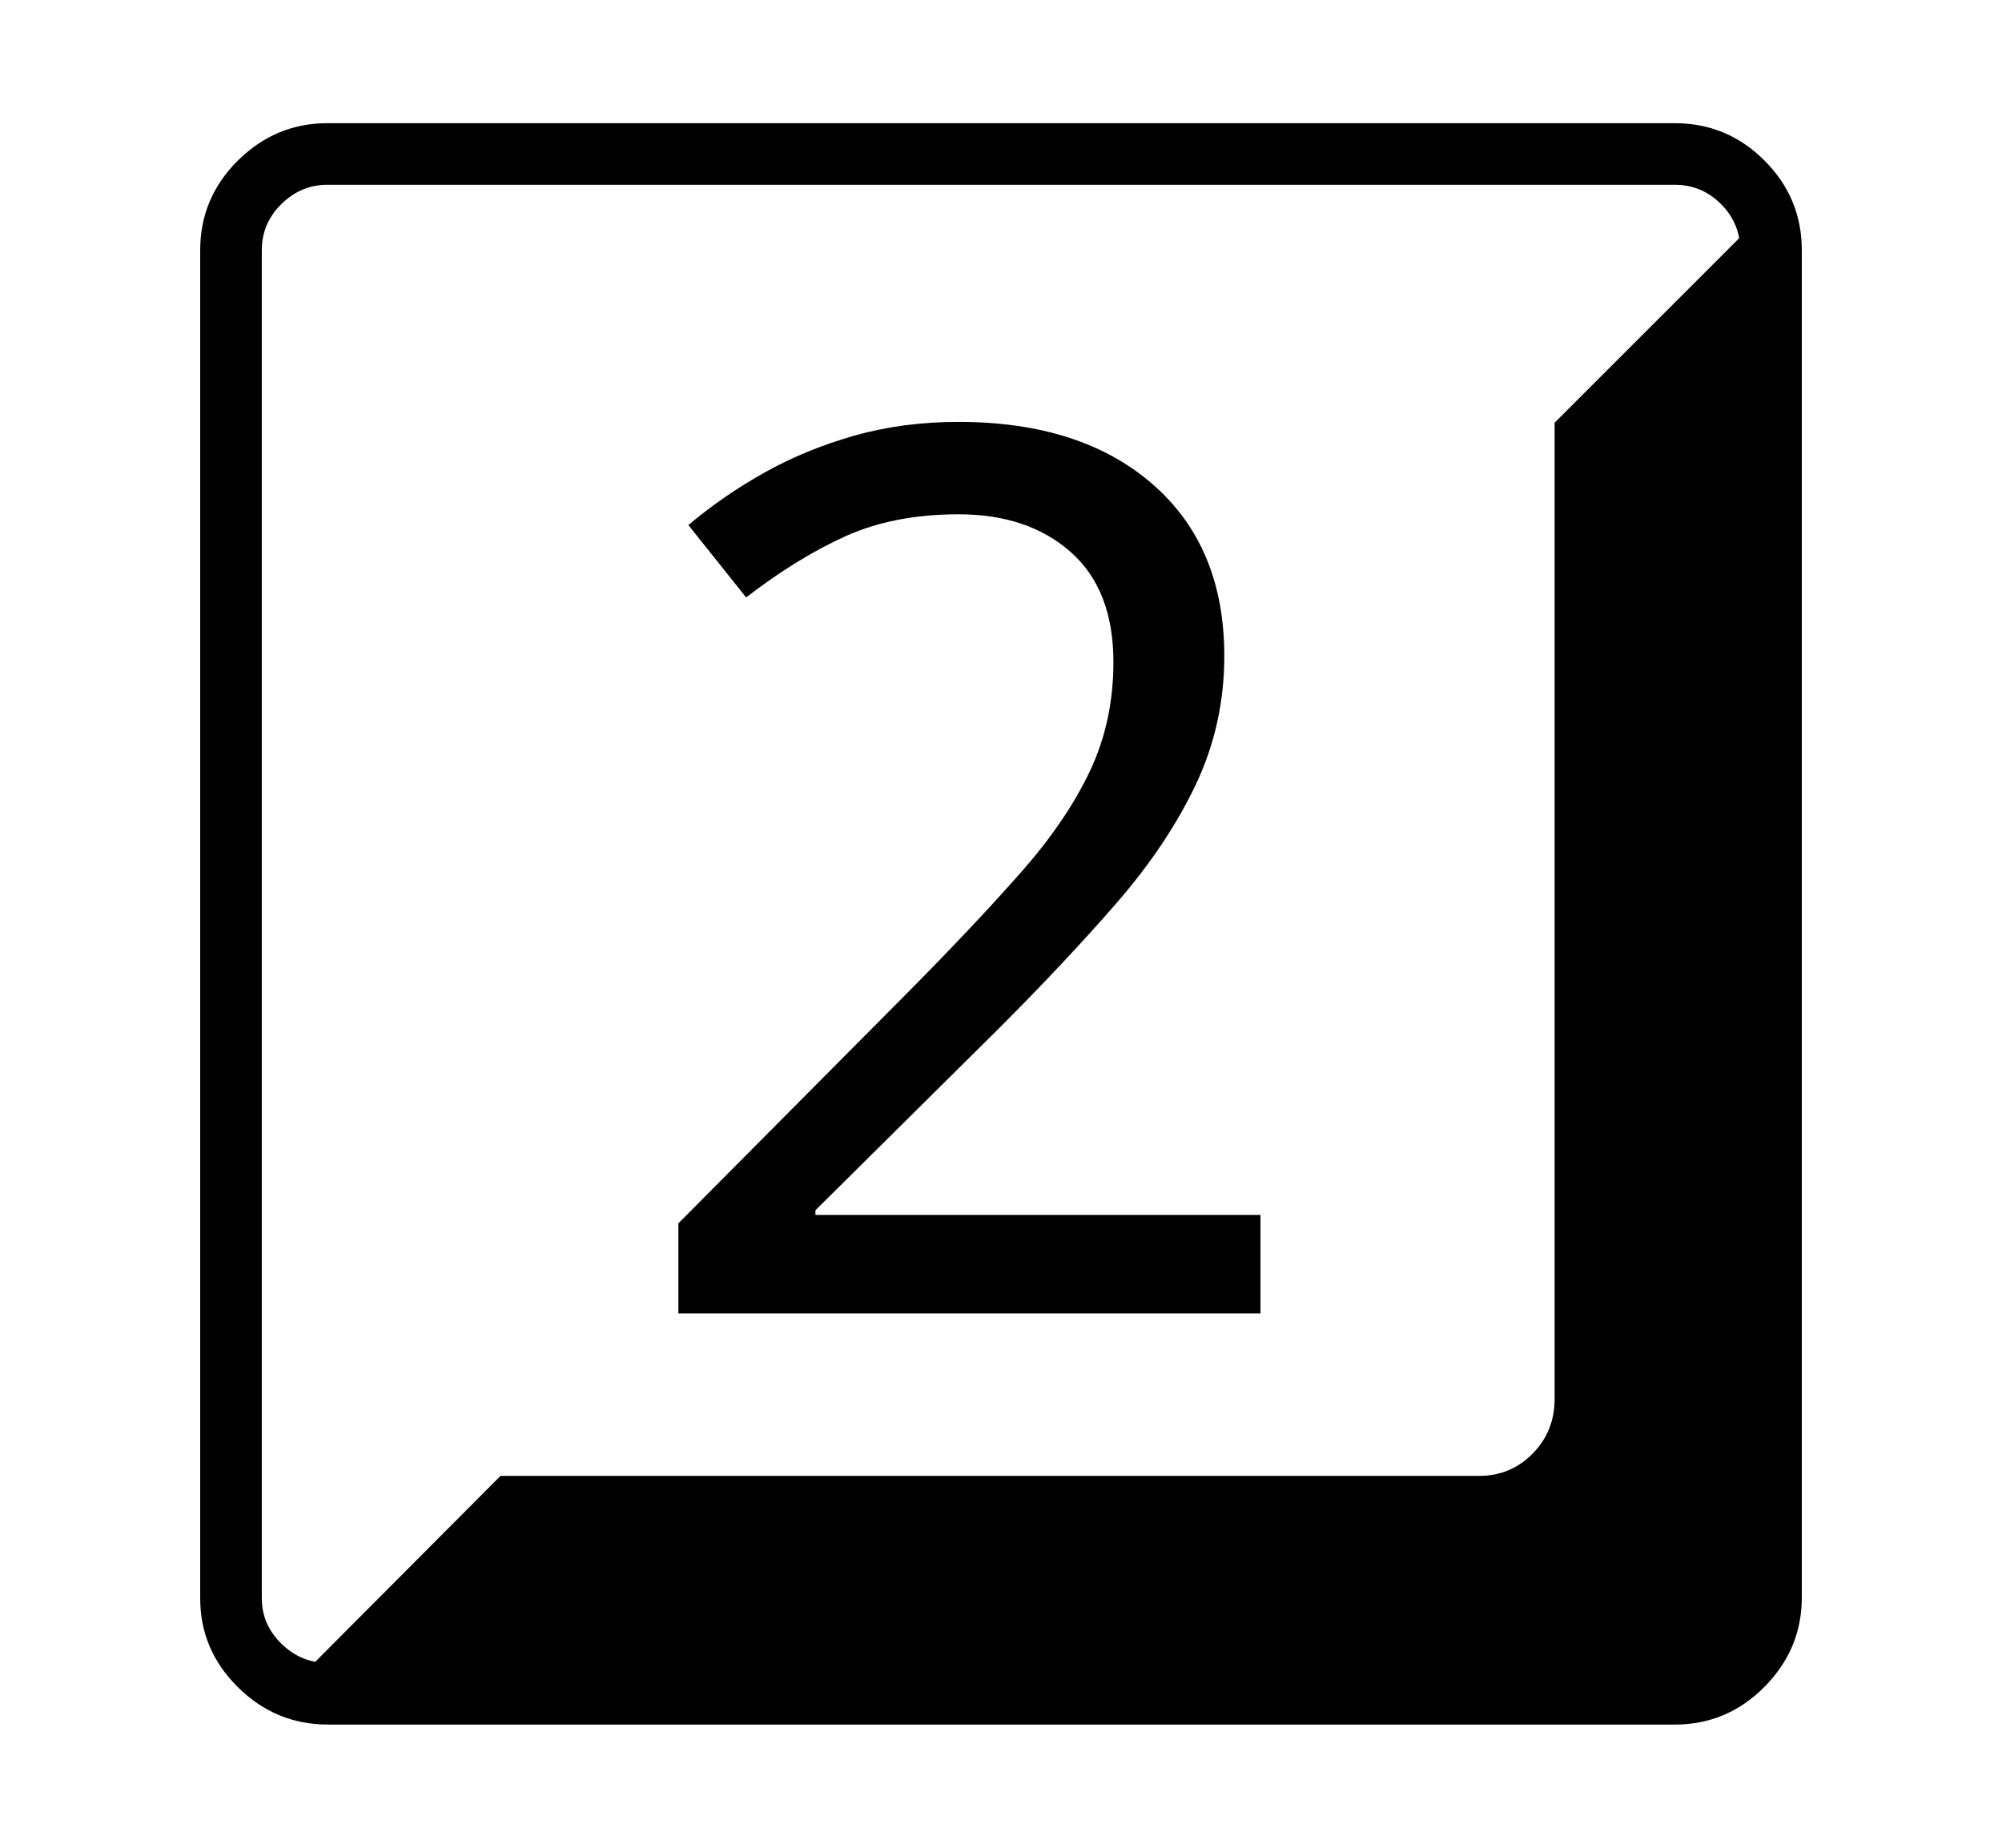 <svg xmlns="http://www.w3.org/2000/svg"
    viewBox="0 0 2600 2400">
  <!--
Copyright 2013 Google LLC
Noto is a trademark of Google Inc.
This Font Software is licensed under the SIL Open Font License, Version 1.1. This Font Software is distributed on an "AS IS" BASIS, WITHOUT WARRANTIES OR CONDITIONS OF ANY KIND, either express or implied. See the SIL Open Font License for the specific language, permissions and limitations governing your use of this Font Software.
http://scripts.sil.org/OFL
  -->
<path d="M2175 2240L426 2240Q358 2240 309 2191.5 260 2143 260 2076L260 2076 260 325Q260 257 309 208.5 358 160 425 160L425 160 2175 160Q2243 160 2291.5 208.5 2340 257 2340 325L2340 325 2340 2075Q2340 2142 2291.5 2191 2243 2240 2175 2240L2175 2240ZM426 2160L426 2160 2175 2160Q2210 2160 2235 2134.5 2260 2109 2260 2075L2260 2075 2260 325Q2260 290 2235 265 2210 240 2175 240L2175 240 425 240Q391 240 365.5 265 340 290 340 325L340 325 340 2076Q340 2110 365.5 2135 391 2160 426 2160ZM2198 2186L382 2186 650 1917 1921 1917Q1962 1917 1990.5 1888 2019 1859 2019 1817L2019 1817 2019 549 2287 281Q2303 301 2305.5 324 2308 347 2308 393L2308 393 2308 2075Q2308 2121 2275.5 2153.5 2243 2186 2198 2186L2198 2186ZM881 1589L881 1706 1637 1706 1637 1578 1059 1578 1059 1572 1297 1336Q1384 1249 1450 1173 1516 1097 1553 1019 1590 941 1590 852L1590 852Q1590 710 1497 629 1404 548 1245 548L1245 548Q1172 548 1109 566 1046 584 992.5 614 939 644 894 682L894 682 969 776Q1035 725 1098 696.5 1161 668 1245 668L1245 668Q1335 668 1390.5 717 1446 766 1446 860L1446 860Q1446 937 1415.5 1001.5 1385 1066 1326 1133 1267 1200 1181 1287L1181 1287 881 1589Z"/>
</svg>